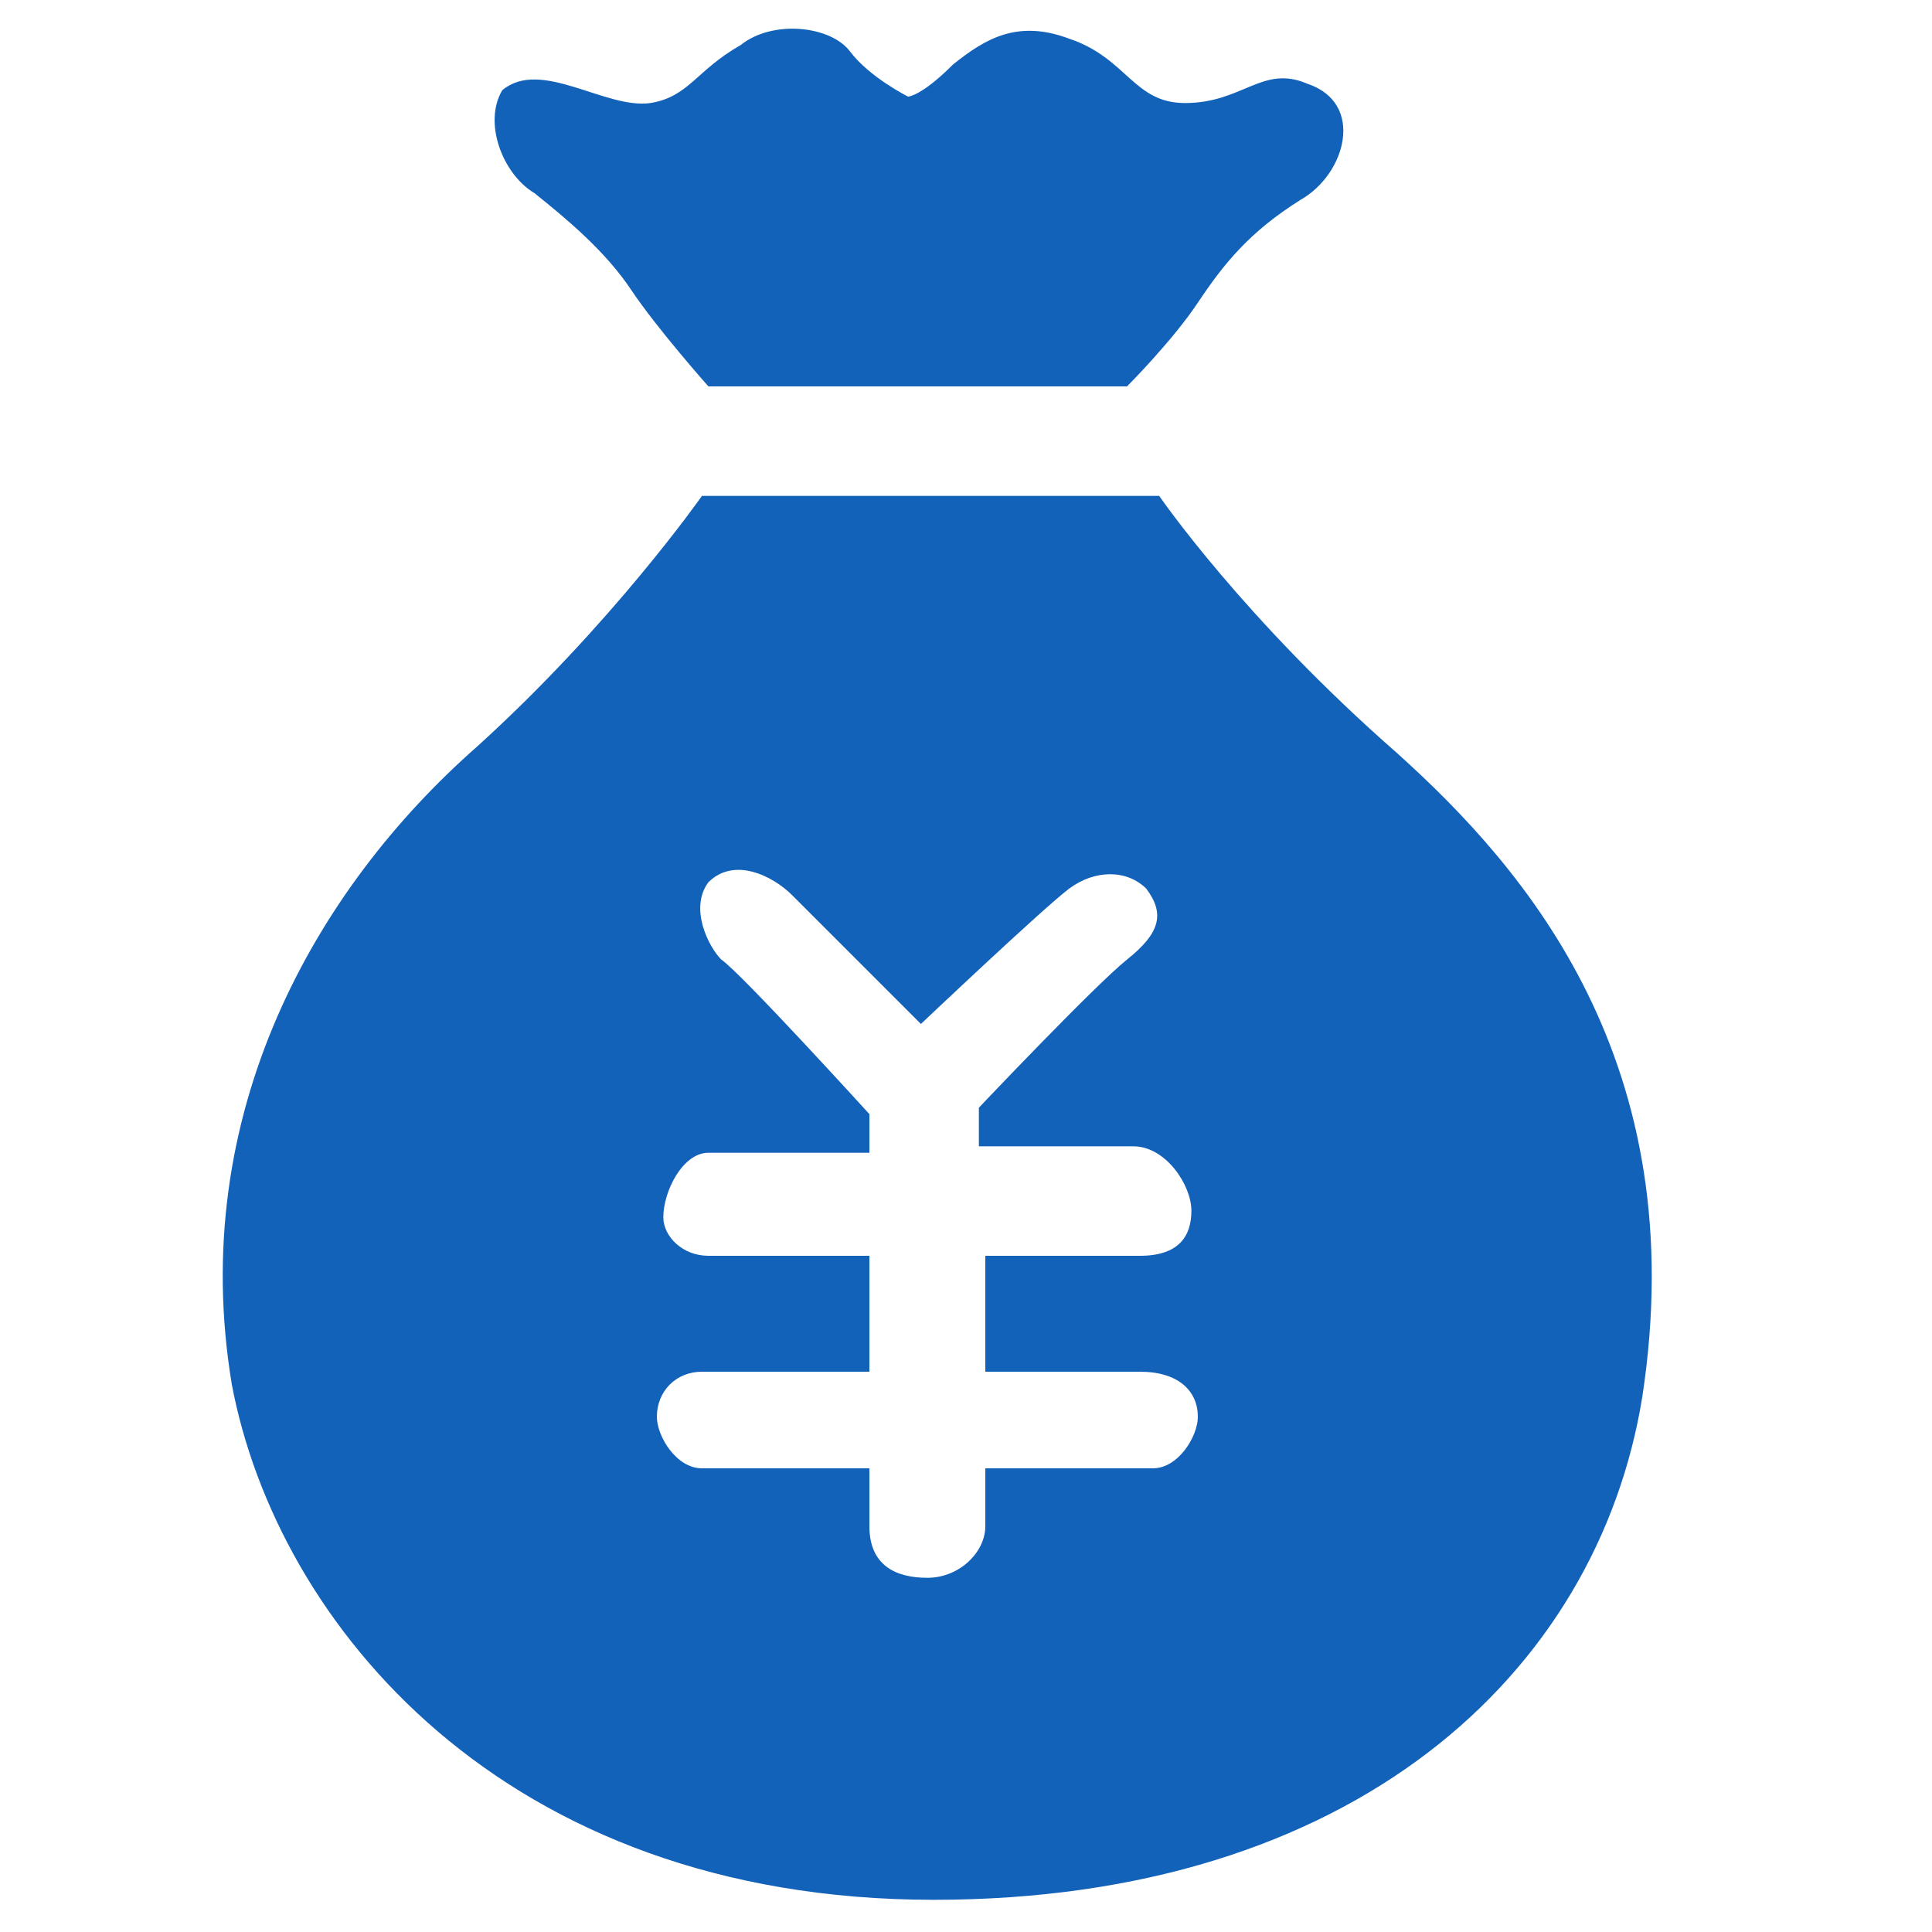 <?xml version="1.0" standalone="no"?><!DOCTYPE svg PUBLIC "-//W3C//DTD SVG 1.1//EN" "http://www.w3.org/Graphics/SVG/1.1/DTD/svg11.dtd"><svg t="1502940191584" class="icon" style="" viewBox="0 0 1024 1024" version="1.1" xmlns="http://www.w3.org/2000/svg" p-id="1178" xmlns:xlink="http://www.w3.org/1999/xlink" width="20" height="20"><defs><style type="text/css"></style></defs><path d="M283.307 102.4c17.067 13.653 37.547 30.72 51.2 51.2 13.653 20.48 40.96 51.2 40.96 51.2h221.867s23.893-23.893 37.547-44.373c13.653-20.48 27.307-37.547 54.613-54.613 23.893-13.653 34.133-51.2 3.413-61.44-23.893-10.24-34.133 10.24-64.853 10.24-27.307 0-30.72-23.893-61.44-34.133-27.307-10.24-44.373 0-61.44 13.653-17.067 17.067-23.893 17.067-23.893 17.067s-20.48-10.24-30.72-23.893c-10.24-13.653-40.96-17.067-58.027-3.413-23.893 13.653-27.307 27.307-47.787 30.72-23.893 3.413-58.027-23.893-78.507-6.827-10.24 17.067 0 44.373 17.067 54.613z m457.387 296.96c-81.92-71.68-126.293-136.533-126.293-136.533h-242.347s-47.787 68.267-119.467 133.12c-85.333 75.093-153.6 194.56-129.707 337.92 23.893 126.293 143.36 273.067 372.053 273.067 221.867 0 351.573-119.467 375.467-266.24 27.307-177.493-61.44-279.893-129.707-341.333z m-129.707 378.88h-88.747v30.72c0 13.653-13.653 27.307-30.72 27.307s-30.72-6.827-30.72-27.307v-30.72h-88.747c-13.653 0-23.893-17.067-23.893-27.307 0-13.653 10.24-23.893 23.893-23.893h88.747v-61.44h-85.333c-13.653 0-23.893-10.24-23.893-20.48 0-13.653 10.24-34.133 23.893-34.133h85.333v-20.48s-68.267-75.093-78.507-81.92c-6.827-6.827-17.067-27.307-6.827-40.96 13.653-13.653 34.133-3.413 44.373 6.827l68.267 68.267s64.853-61.44 78.507-71.68c13.653-10.24 30.72-10.24 40.96 0 10.24 13.653 6.827 23.893-10.24 37.547-17.067 13.653-78.507 78.507-78.507 78.507v20.48h81.92c17.067 0 30.72 20.48 30.72 34.133s-6.827 23.893-27.307 23.893h-81.92v61.44h81.92c20.48 0 30.72 10.24 30.72 23.893 0 10.24-10.24 27.307-23.893 27.307z" fill="#1362ba" p-id="1179"></path></svg>
